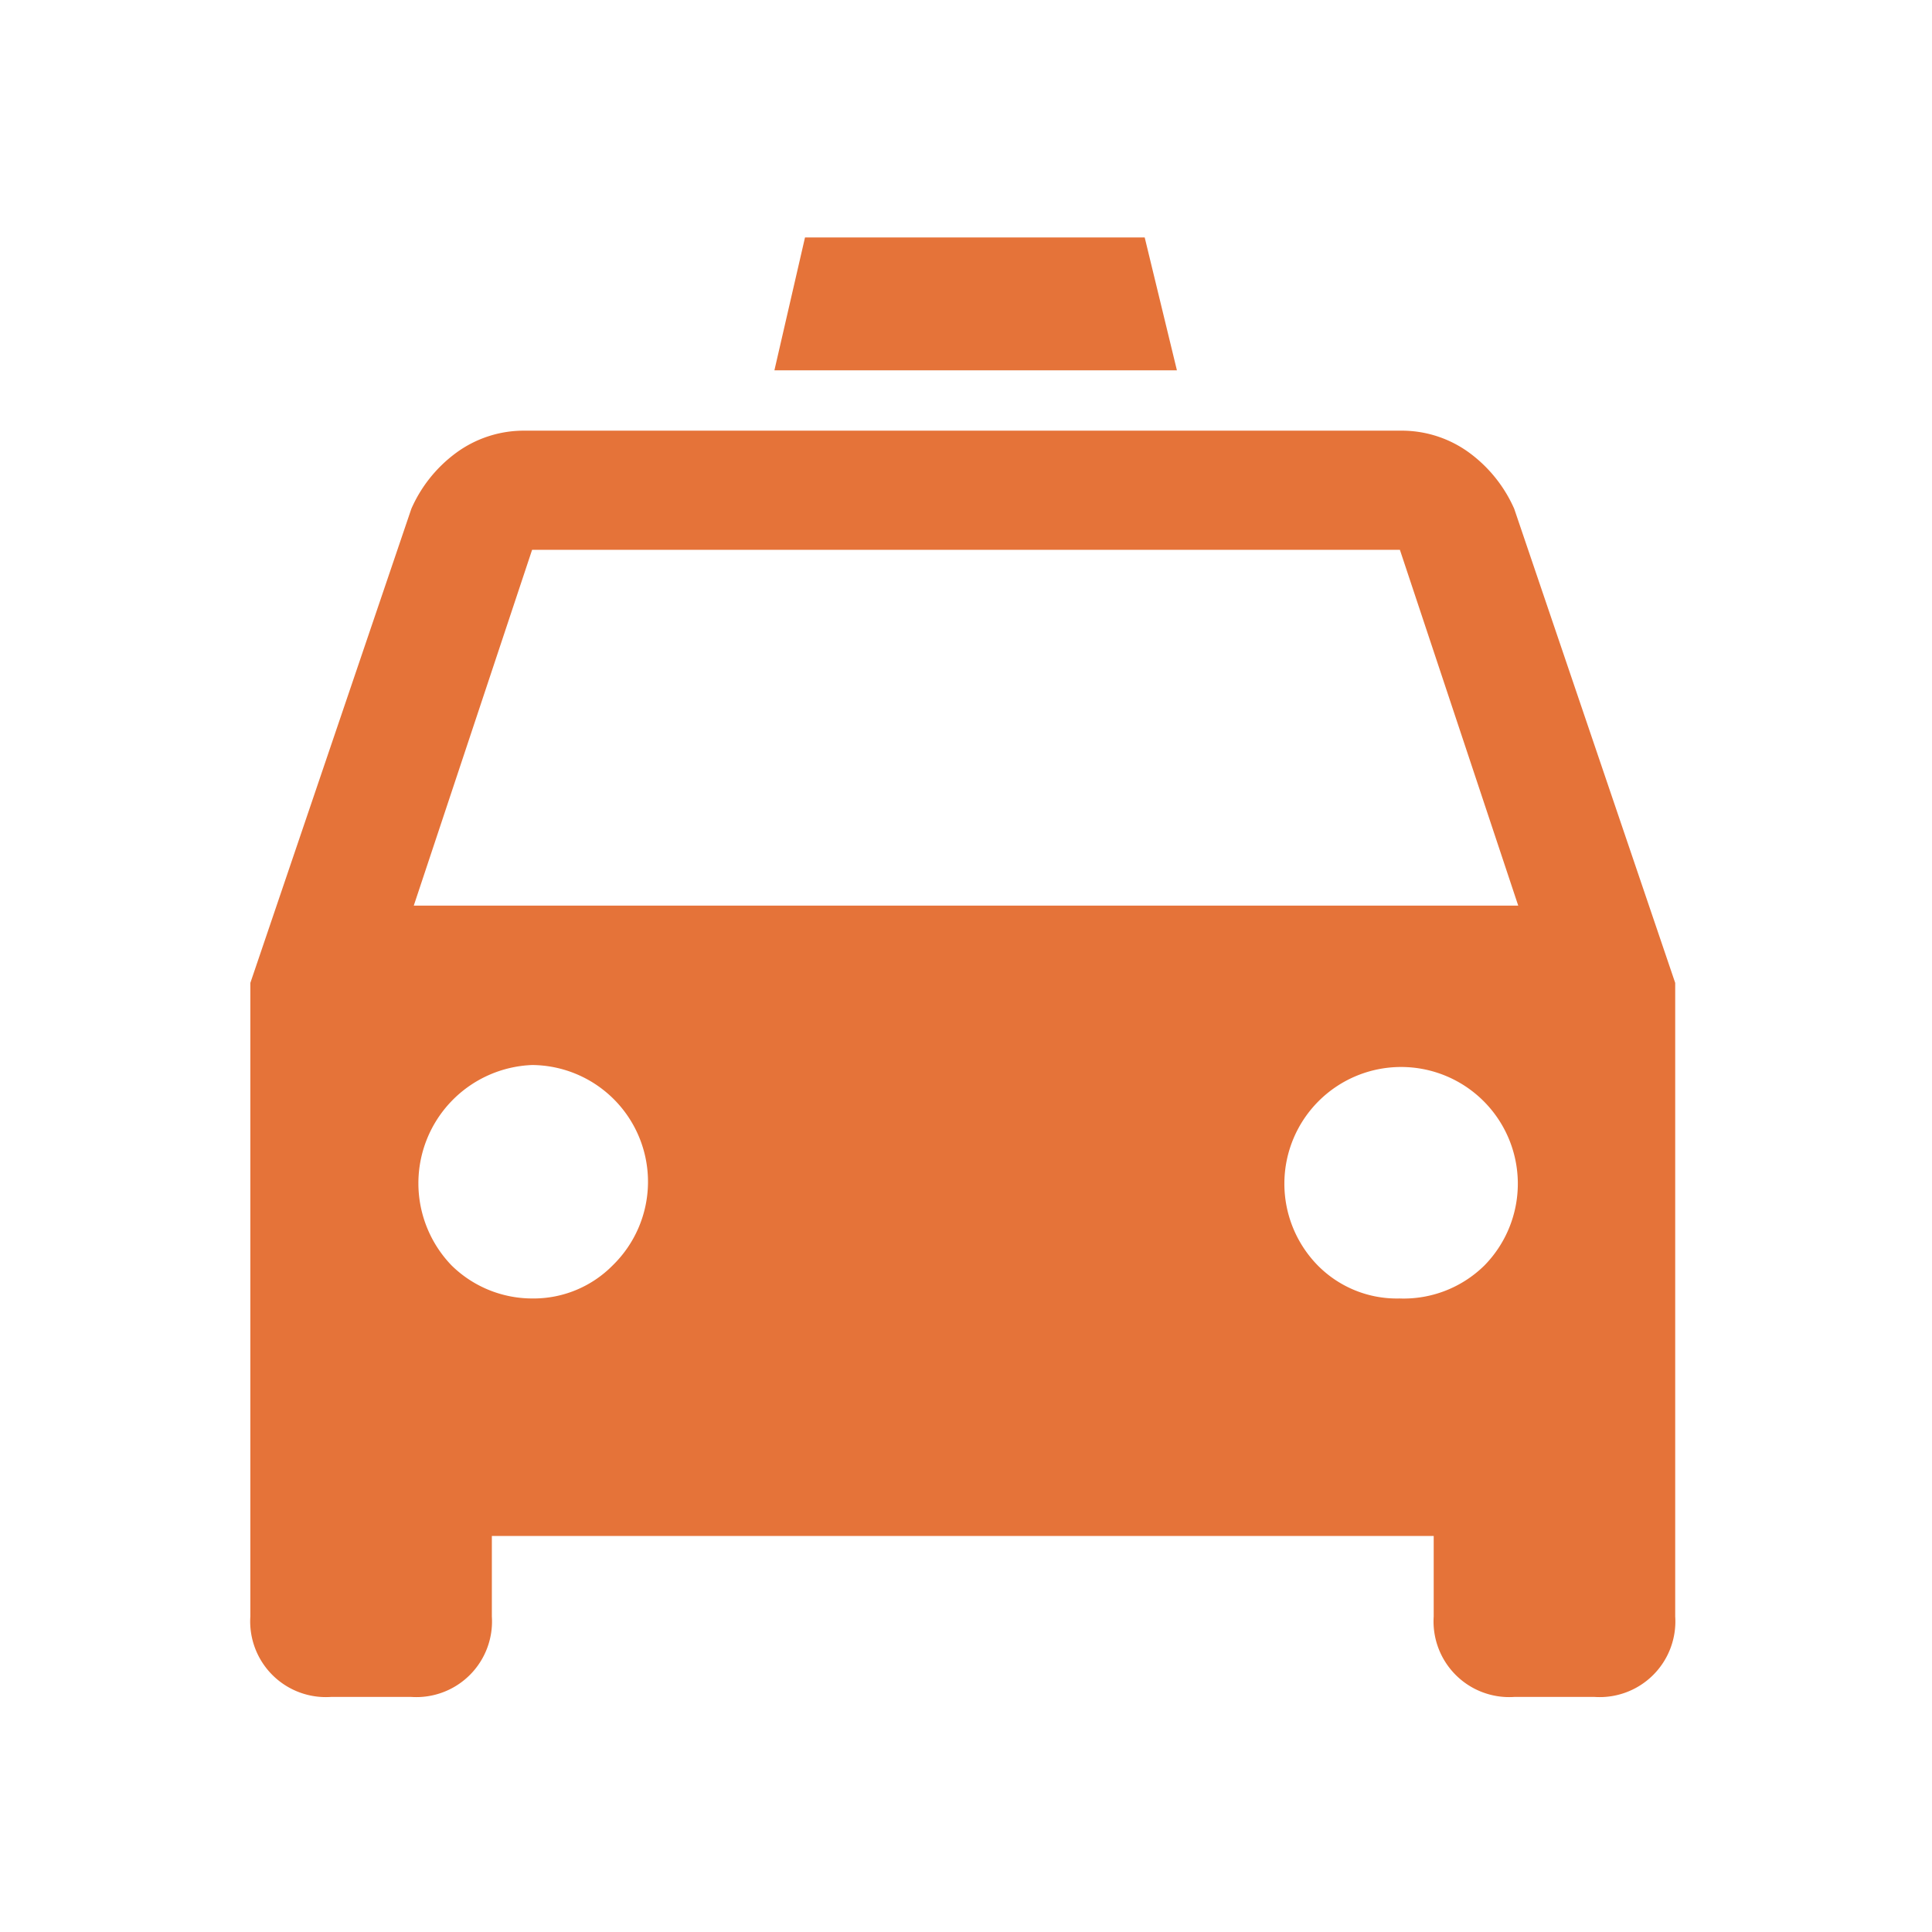 <svg xmlns="http://www.w3.org/2000/svg" xmlns:xlink="http://www.w3.org/1999/xlink" viewBox="0 0 24 24"><defs><style>.cls-1{fill:none;}.cls-2{fill:#e57339;}</style><symbol id="Новый_символ_25" data-name="Новый символ 25" viewBox="0 0 24 24"><rect class="cls-1" width="24" height="24"/><path class="cls-2" d="M18.81,6.32l2,5.89v7.87a.94.94,0,0,1-1,1h-1a.94.94,0,0,1-1-1v-1H6.11v1a.94.94,0,0,1-1,1h-1a.94.94,0,0,1-1-1V12.21l2-5.89a1.72,1.72,0,0,1,.55-.69,1.42,1.42,0,0,1,.87-.28H17.39a1.42,1.42,0,0,1,.87.28A1.73,1.73,0,0,1,18.81,6.32ZM5.14,11.25H18.86L17.39,6.83H6.61Zm1.47,4.88a1.38,1.38,0,0,0,1-.41,1.45,1.45,0,0,0-1-2.49,1.47,1.47,0,0,0-1,2.49A1.43,1.43,0,0,0,6.61,16.13Zm10.77,0a1.43,1.43,0,0,0,1.06-.41,1.45,1.45,0,1,0-2.07,0A1.38,1.38,0,0,0,17.39,16.13ZM14.62,4.6h-5L10,2.95h4.22Z"/></symbol></defs><title>icon-tab-taxi</title><g id="Слой_2" data-name="Слой 2"><g id="main"><use width="24" height="24" xlink:href="#Новый_символ_25"/></g></g></svg>